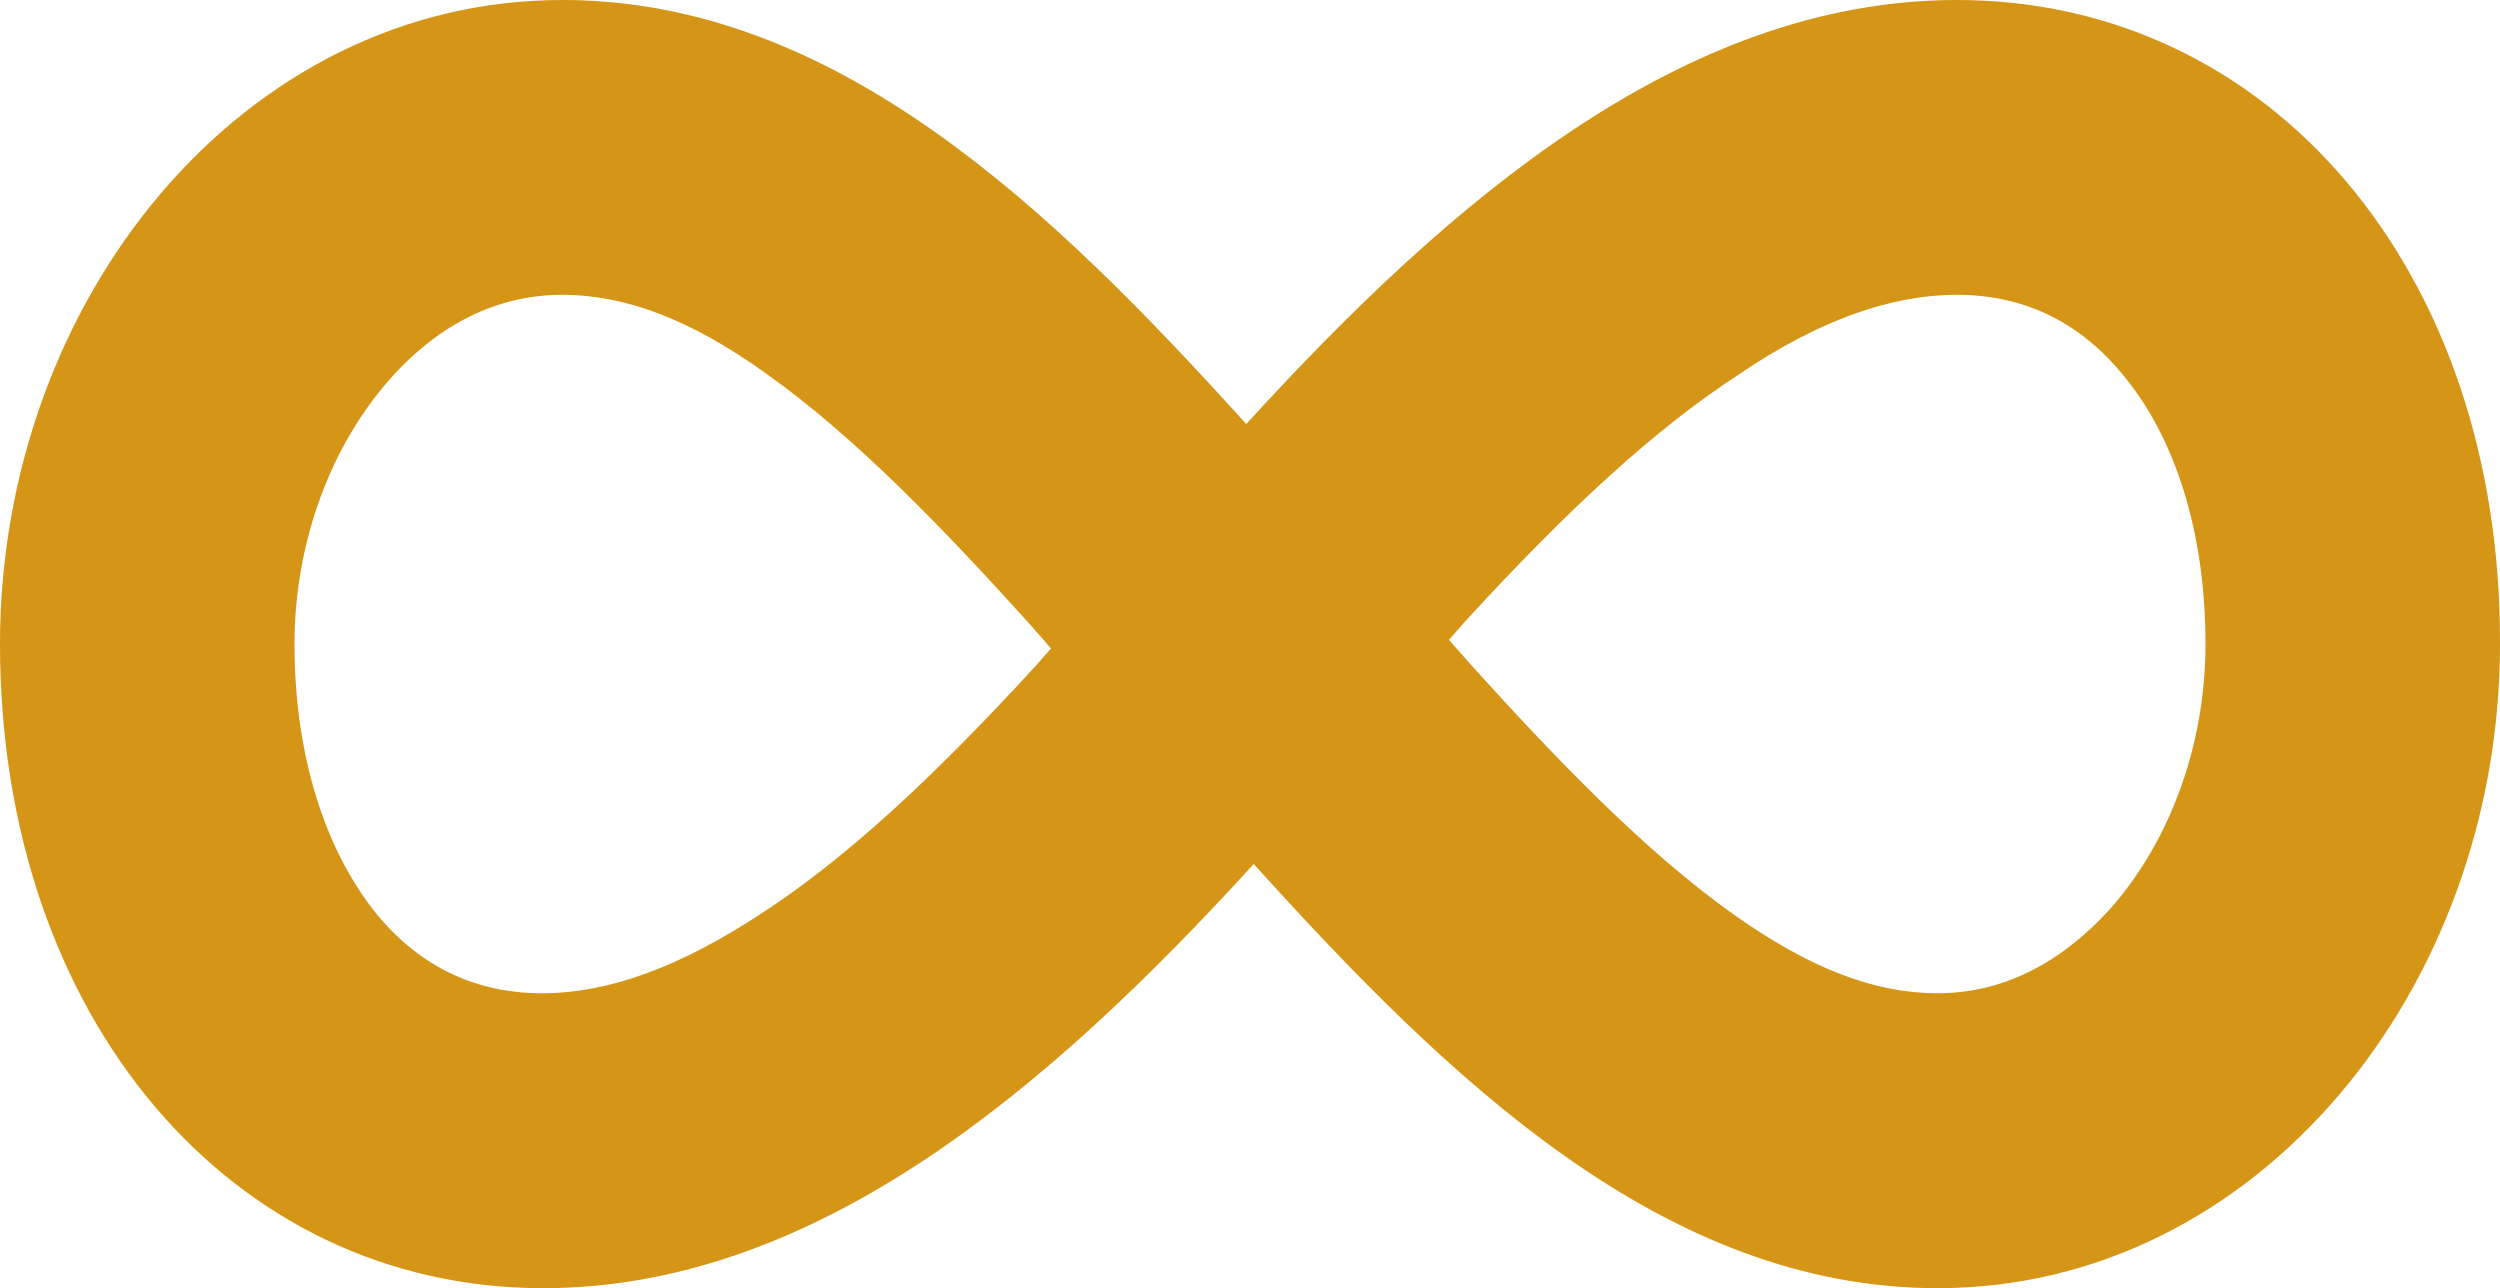 <?xml version="1.0" encoding="UTF-8"?>
<svg width="262px" height="135px" viewBox="0 0 262 135" version="1.1" xmlns="http://www.w3.org/2000/svg" xmlns:xlink="http://www.w3.org/1999/xlink">
    <!-- Generator: Sketch 53.2 (72643) - https://sketchapp.com -->
    <title>Logo_infinity_gold</title>
    <desc>Created with Sketch.</desc>
    <defs>
        <polygon id="path-1" points="0 0 266 0 266 138 0 138"></polygon>
    </defs>
    <g id="Logo_infinity_gold" stroke="none" stroke-width="1" fill="none" fill-rule="evenodd">
        <g id="Group-3" transform="translate(-1, -1)">
            <mask id="mask-2" fill="white">
                <use xlink:href="#path-1"></use>
            </mask>
            <g id="Clip-2"></g>
            <path d="M206.082,1 C177.355,1 152.855,22.157 131.608,45.44 C111.257,22.94 88.669,1 59.93,1 C26.384,1 1,32.455 1,68.5 C1,107.567 25.154,136 57.918,136 C86.656,136 111.145,114.832 132.391,91.549 C152.743,114.06 175.331,136 204.069,136 C237.616,136 263,104.545 263,68.5 C263.123,29.321 238.958,1 206.082,1 M59.93,31.896 C66.528,31.896 73.349,34.47 81.177,40.067 C90.681,46.784 100.075,56.634 108.685,66.149 L111.145,68.948 L109.579,70.739 C98.509,82.828 89.451,91.101 80.841,96.698 C72.343,102.295 64.851,105.093 57.806,105.093 C50.985,105.093 45.17,102.418 40.585,96.933 C34.994,90.093 31.863,80.03 31.863,68.5 C31.863,58.313 35.329,48.463 41.368,41.299 C45.058,36.933 51.208,31.896 59.93,31.896 M206.082,31.896 C212.903,31.896 218.718,34.582 223.303,40.067 C229.006,46.784 232.137,56.858 232.137,68.5 C232.137,78.687 228.681,88.537 222.632,95.69 C218.942,99.944 212.803,105.093 204.069,105.093 C197.472,105.093 190.762,102.53 182.823,96.933 C173.318,90.216 163.925,80.354 155.315,70.851 L152.855,68.052 L154.42,66.261 C165.491,54.172 174.559,45.888 183.158,40.291 C191.545,34.582 199.149,31.896 206.082,31.896" id="Fill-1" fill="#D59516" mask="url(#mask-2)"></path>
        </g>
    </g>
</svg>